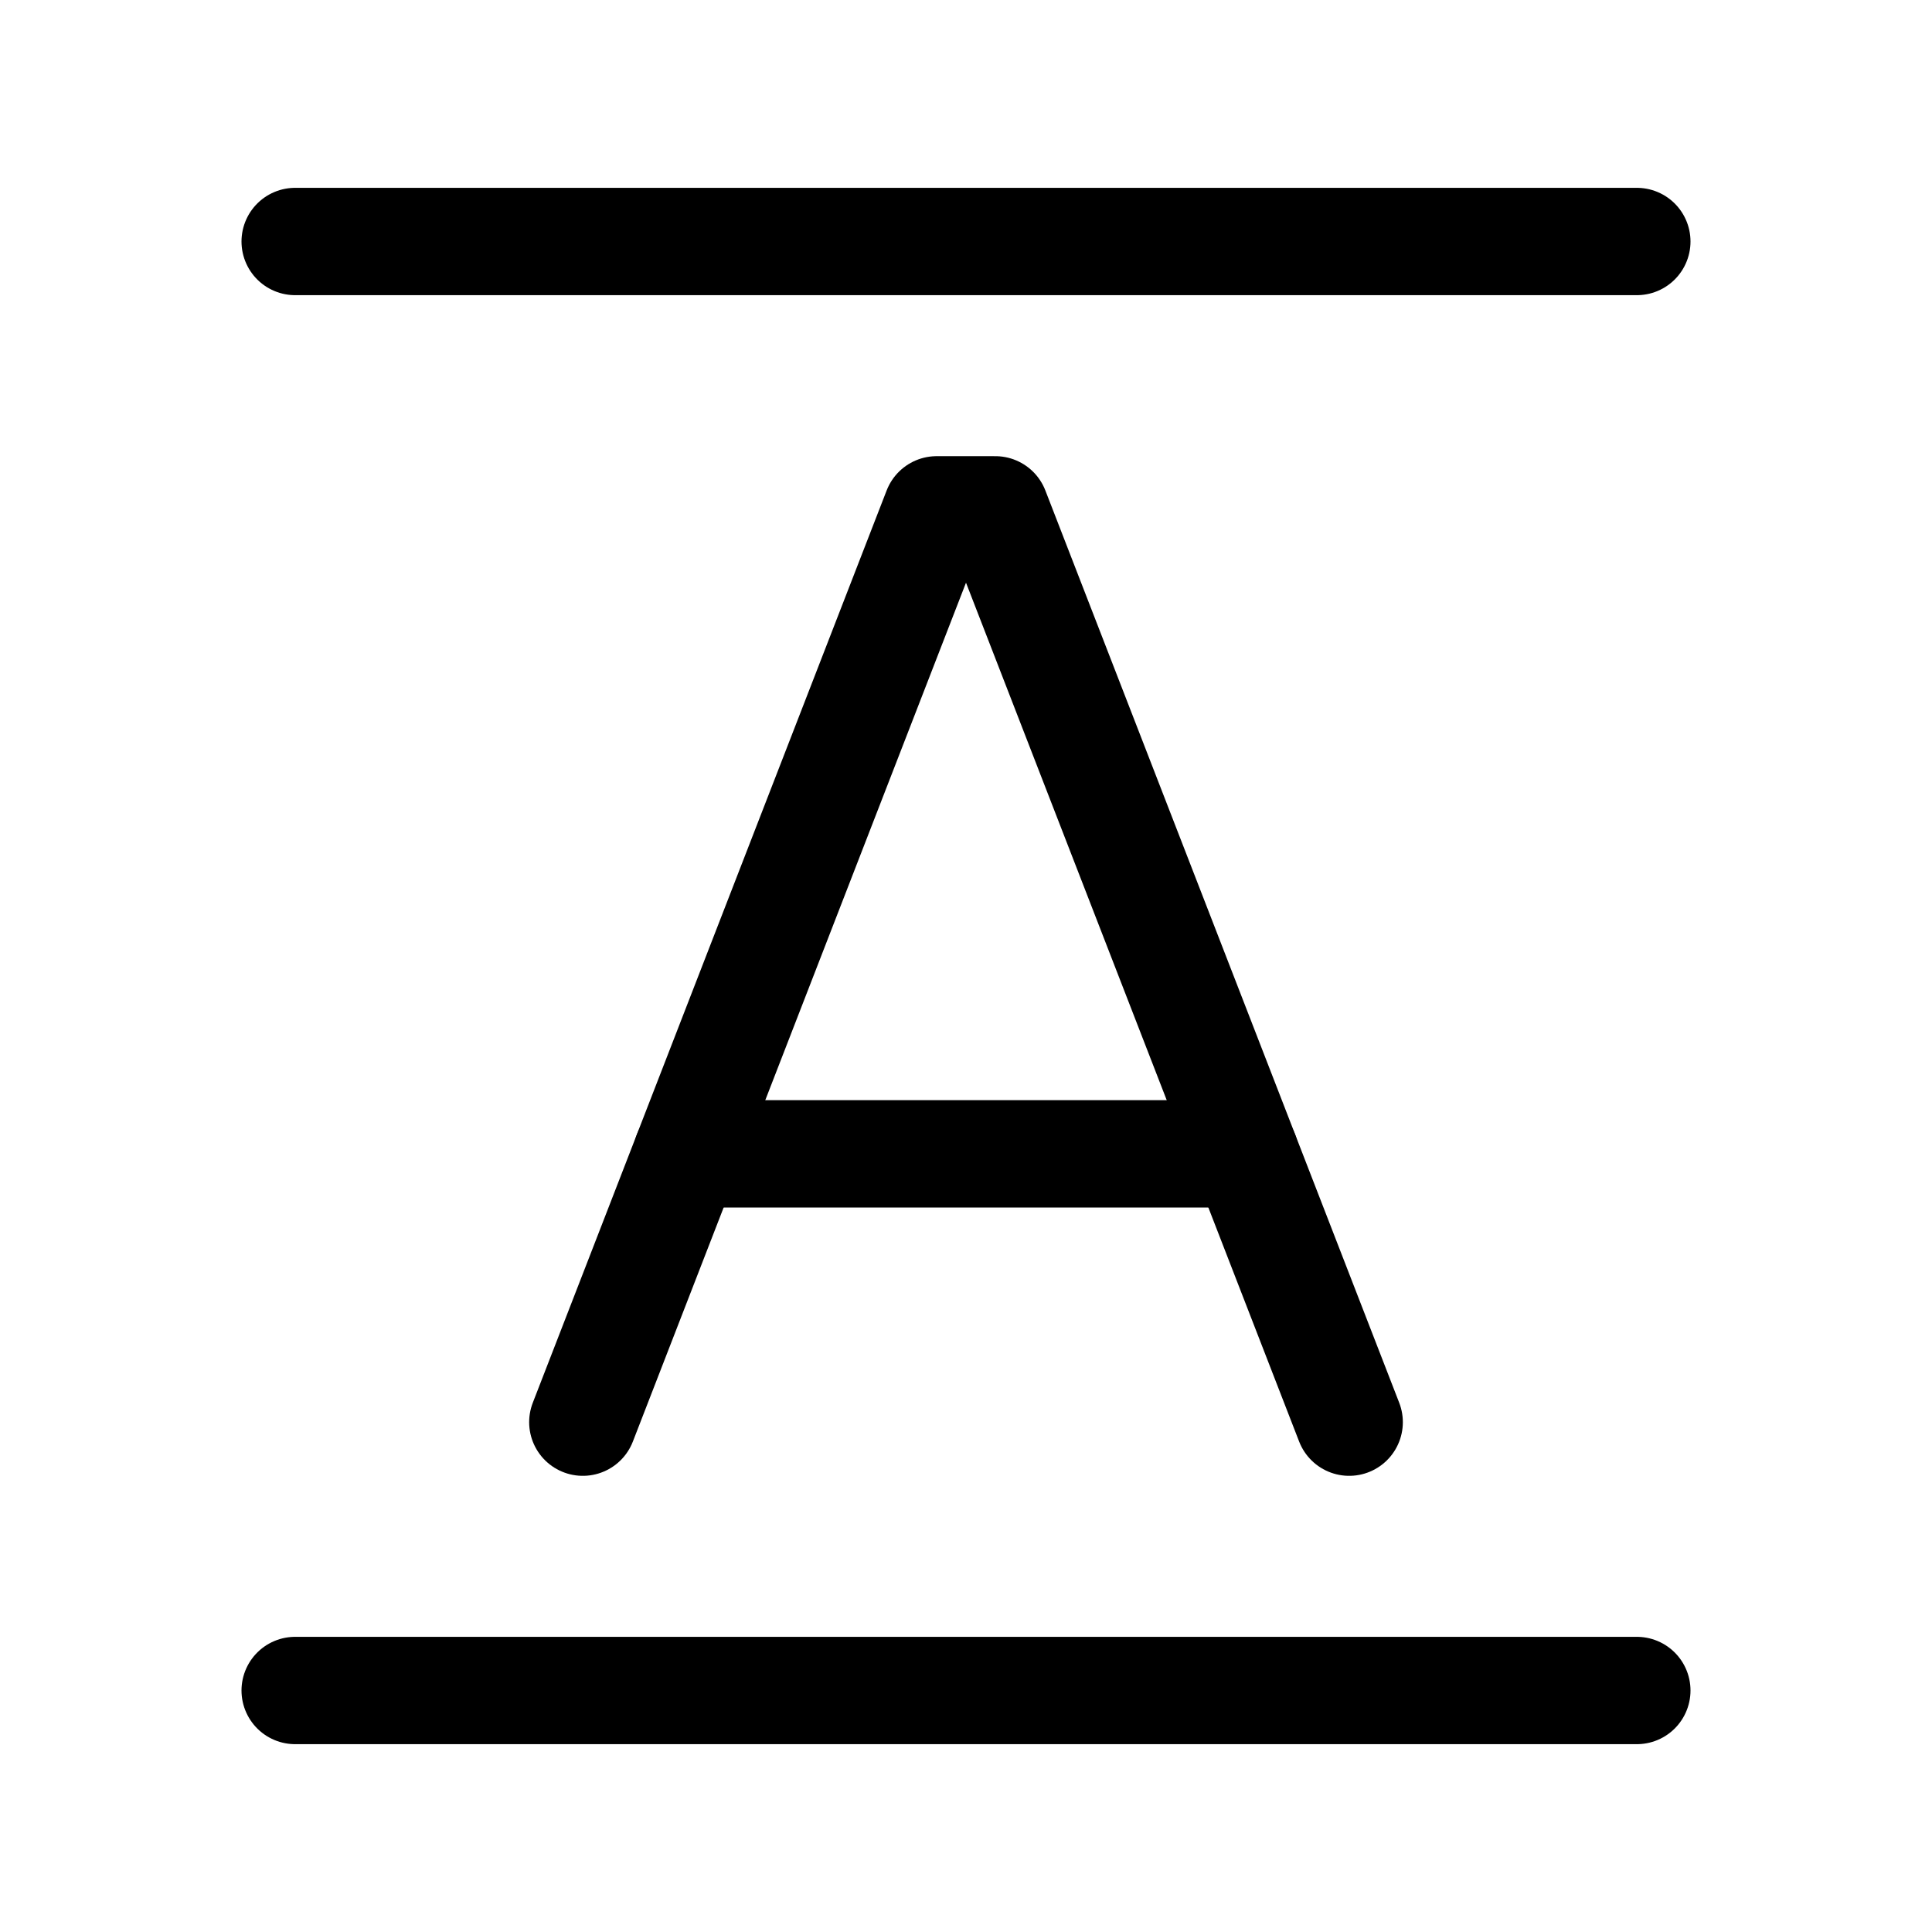 <svg xmlns="http://www.w3.org/2000/svg" height="18" width="18" viewBox="0 0 18 18"><title>line height</title><g fill="none" stroke="currentColor" class="nc-icon-wrapper"><polyline points="12.57 13.25 9.273 4.75 8.727 4.75 5.43 13.25" stroke-linecap="round" stroke-linejoin="round"></polyline><line x1="6.4" y1="10.75" x2="11.6" y2="10.75" stroke-linecap="round" stroke-linejoin="round"></line><line x1="2.75" y1="2.25" x2="15.25" y2="2.25" stroke-linecap="round" stroke-linejoin="round" stroke="currentColor"></line><line x1="2.75" y1="15.75" x2="15.25" y2="15.75" stroke-linecap="round" stroke-linejoin="round" stroke="currentColor"></line></g></svg>